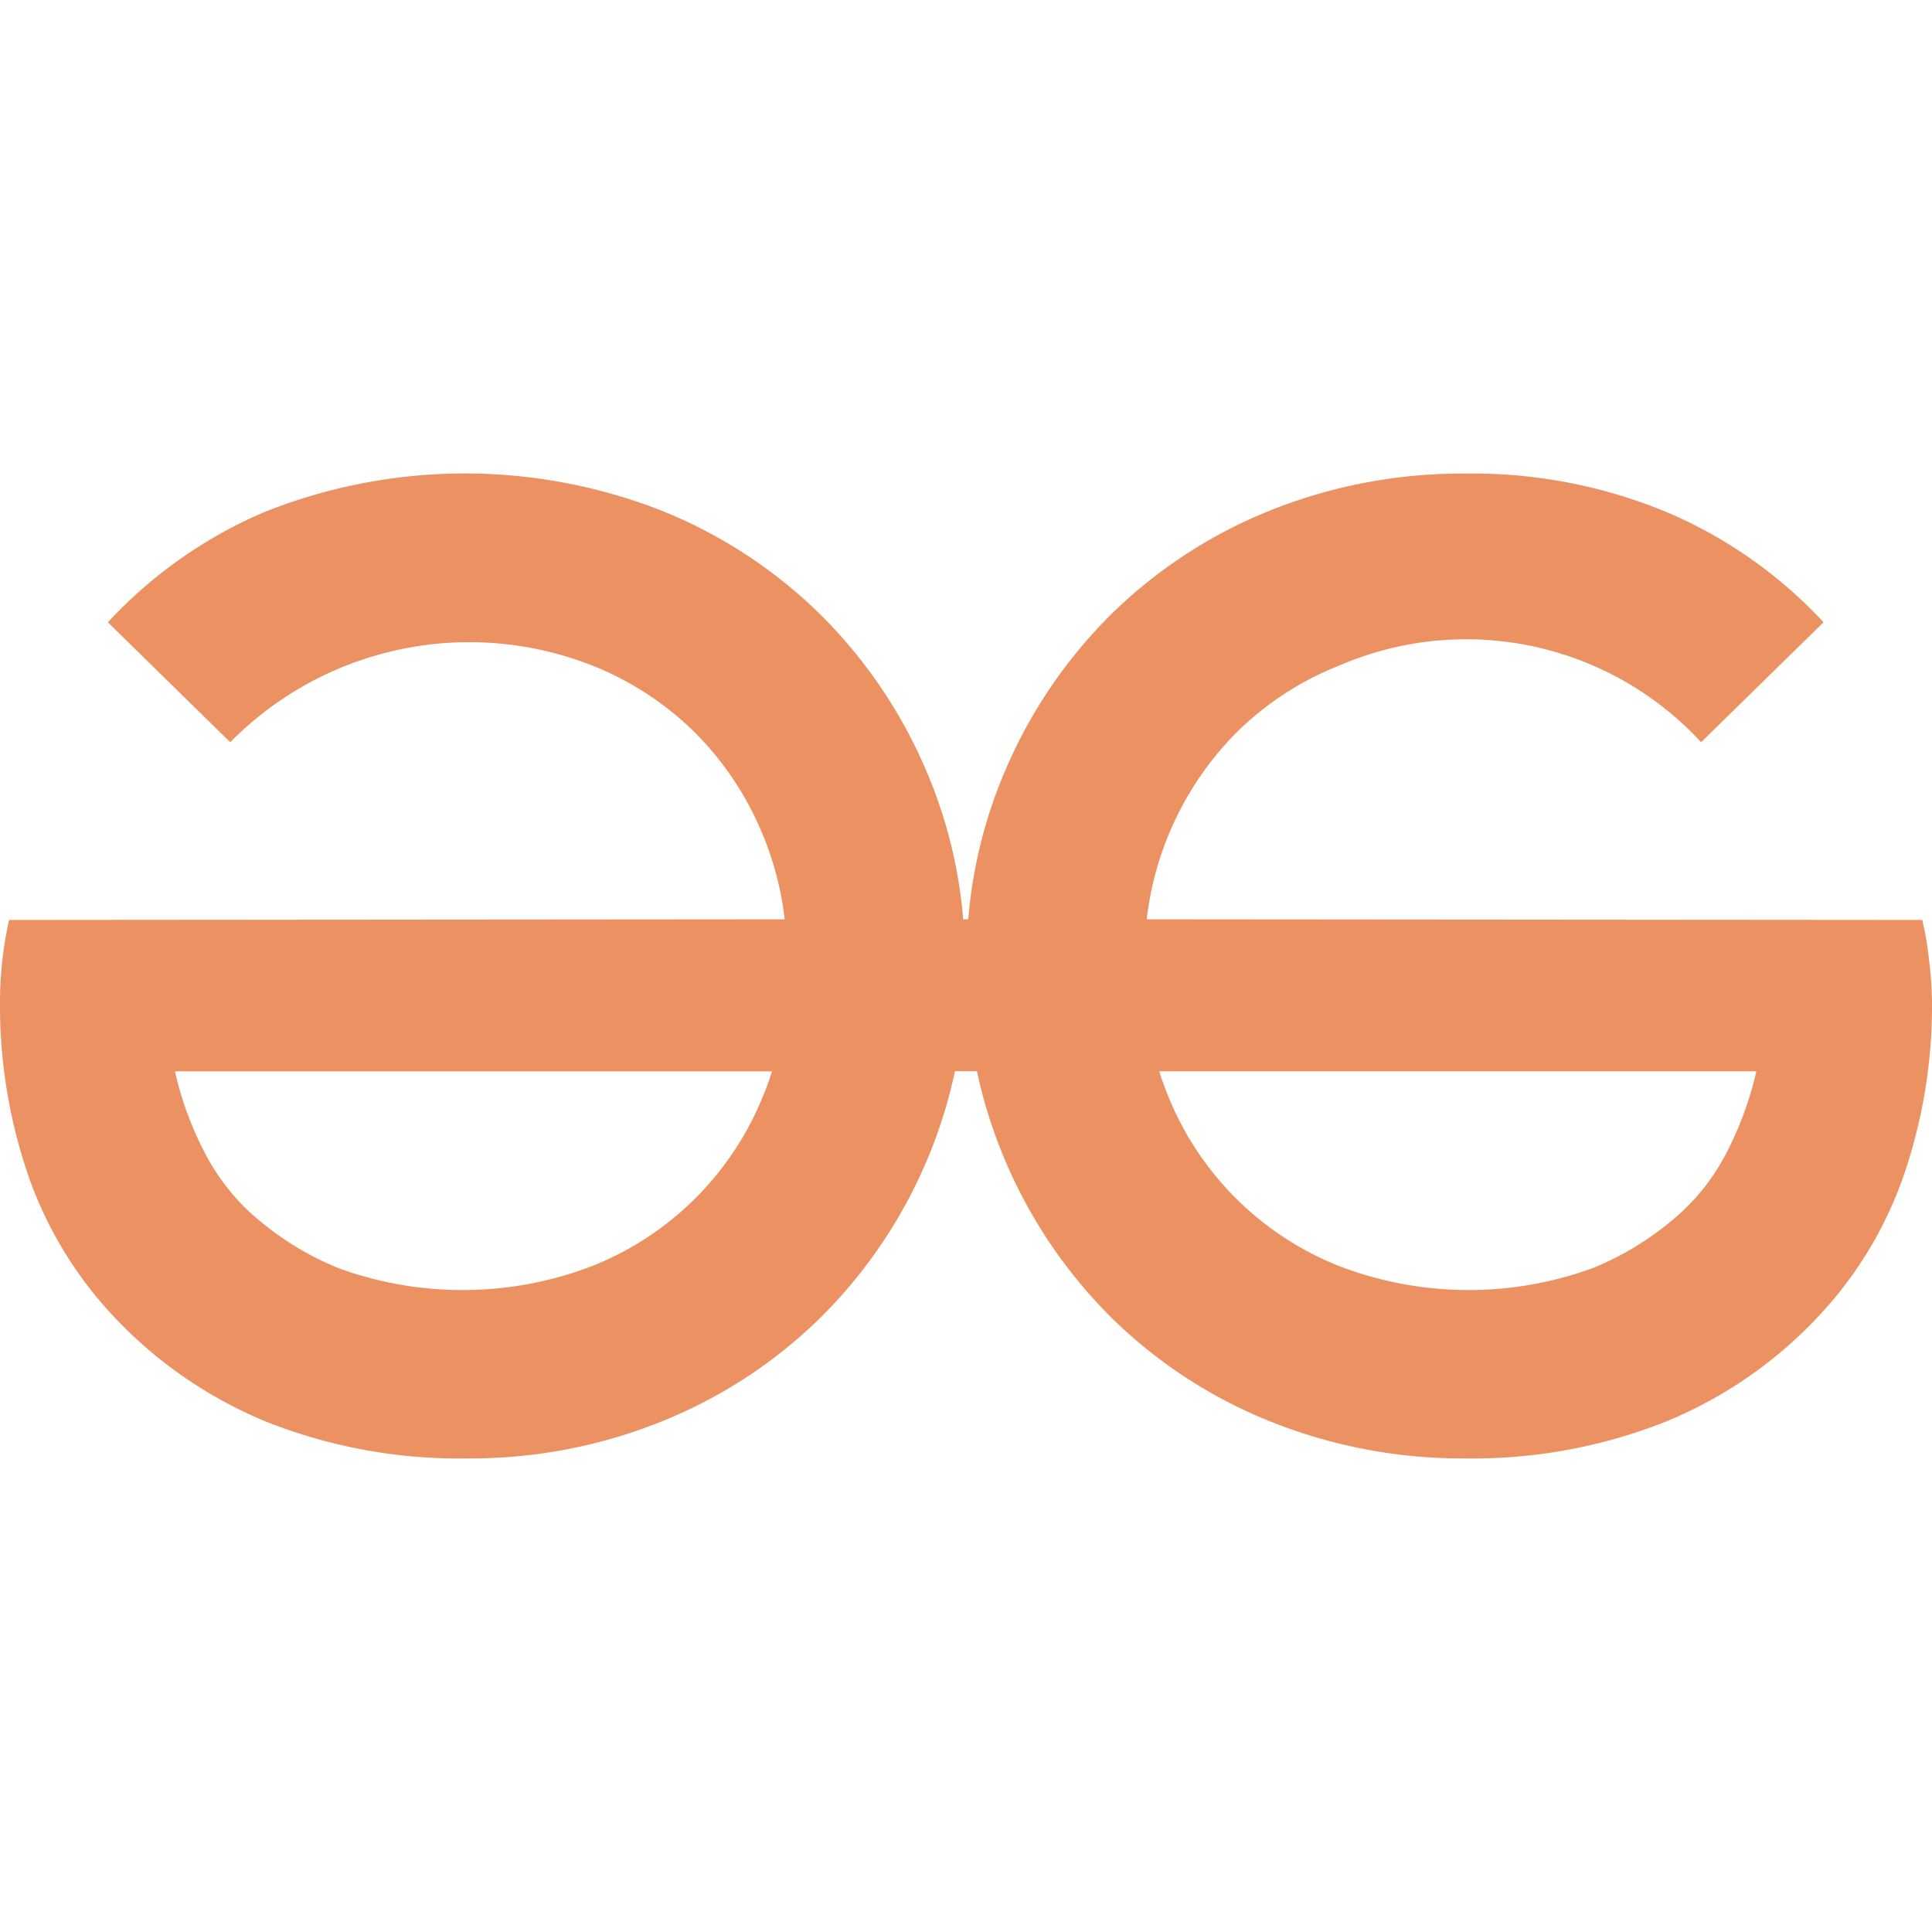 <svg xmlns="http://www.w3.org/2000/svg" width="1em" height="1em" viewBox="0 0 24 24"><path fill="#ec9162" d="M21.45 14.315c-.143.28-.334.532-.565.745a3.7 3.7 0 0 1-1.104.695a4.5 4.5 0 0 1-3.116-.016a3.8 3.8 0 0 1-2.135-2.078a4 4 0 0 1-.13-.353h7.418a4.3 4.3 0 0 1-.368 1.008zm-11.99-.654a3.8 3.8 0 0 1-2.134 2.078a4.5 4.5 0 0 1-3.117.016a3.7 3.7 0 0 1-1.104-.695a2.7 2.7 0 0 1-.564-.745a4.2 4.2 0 0 1-.368-1.006H9.59q-.056.18-.13.352m14.501-1.758a4 4 0 0 0-.082-.475l-9.634-.008a3.93 3.93 0 0 1 1.143-2.348c.363-.35.79-.625 1.26-.809a3.97 3.97 0 0 1 4.484.957l1.521-1.49a5.7 5.7 0 0 0-1.922-1.357a6.3 6.3 0 0 0-2.544-.49a6.4 6.4 0 0 0-2.405.457a6 6 0 0 0-1.963 1.276a6.1 6.1 0 0 0-1.325 1.94a5.9 5.9 0 0 0-.466 1.864h-.063a5.9 5.9 0 0 0-.467-1.865a6.1 6.1 0 0 0-1.325-1.939A6 6 0 0 0 8.21 6.34a6.7 6.7 0 0 0-4.949.031A5.7 5.7 0 0 0 1.34 7.73l1.52 1.49a4.17 4.17 0 0 1 4.484-.958c.47.184.898.46 1.26.81c.368.36.66.792.859 1.268c.146.344.242.708.285 1.08l-9.635.008A4.7 4.7 0 0 0 0 12.457a6.5 6.5 0 0 0 .345 2.127a4.9 4.9 0 0 0 1.08 1.783c.528.56 1.17 1 1.88 1.293a6.5 6.5 0 0 0 2.504.457c.824.005 1.64-.15 2.404-.457a6 6 0 0 0 1.964-1.277a6.1 6.1 0 0 0 1.686-3.076h.273a6.13 6.13 0 0 0 1.686 3.077a6 6 0 0 0 1.964 1.276a6.4 6.4 0 0 0 2.405.457a6.5 6.5 0 0 0 2.502-.457a5.4 5.4 0 0 0 1.882-1.293a4.9 4.9 0 0 0 1.08-1.783A6.5 6.5 0 0 0 24 12.457a5 5 0 0 0-.039-.554"/></svg>